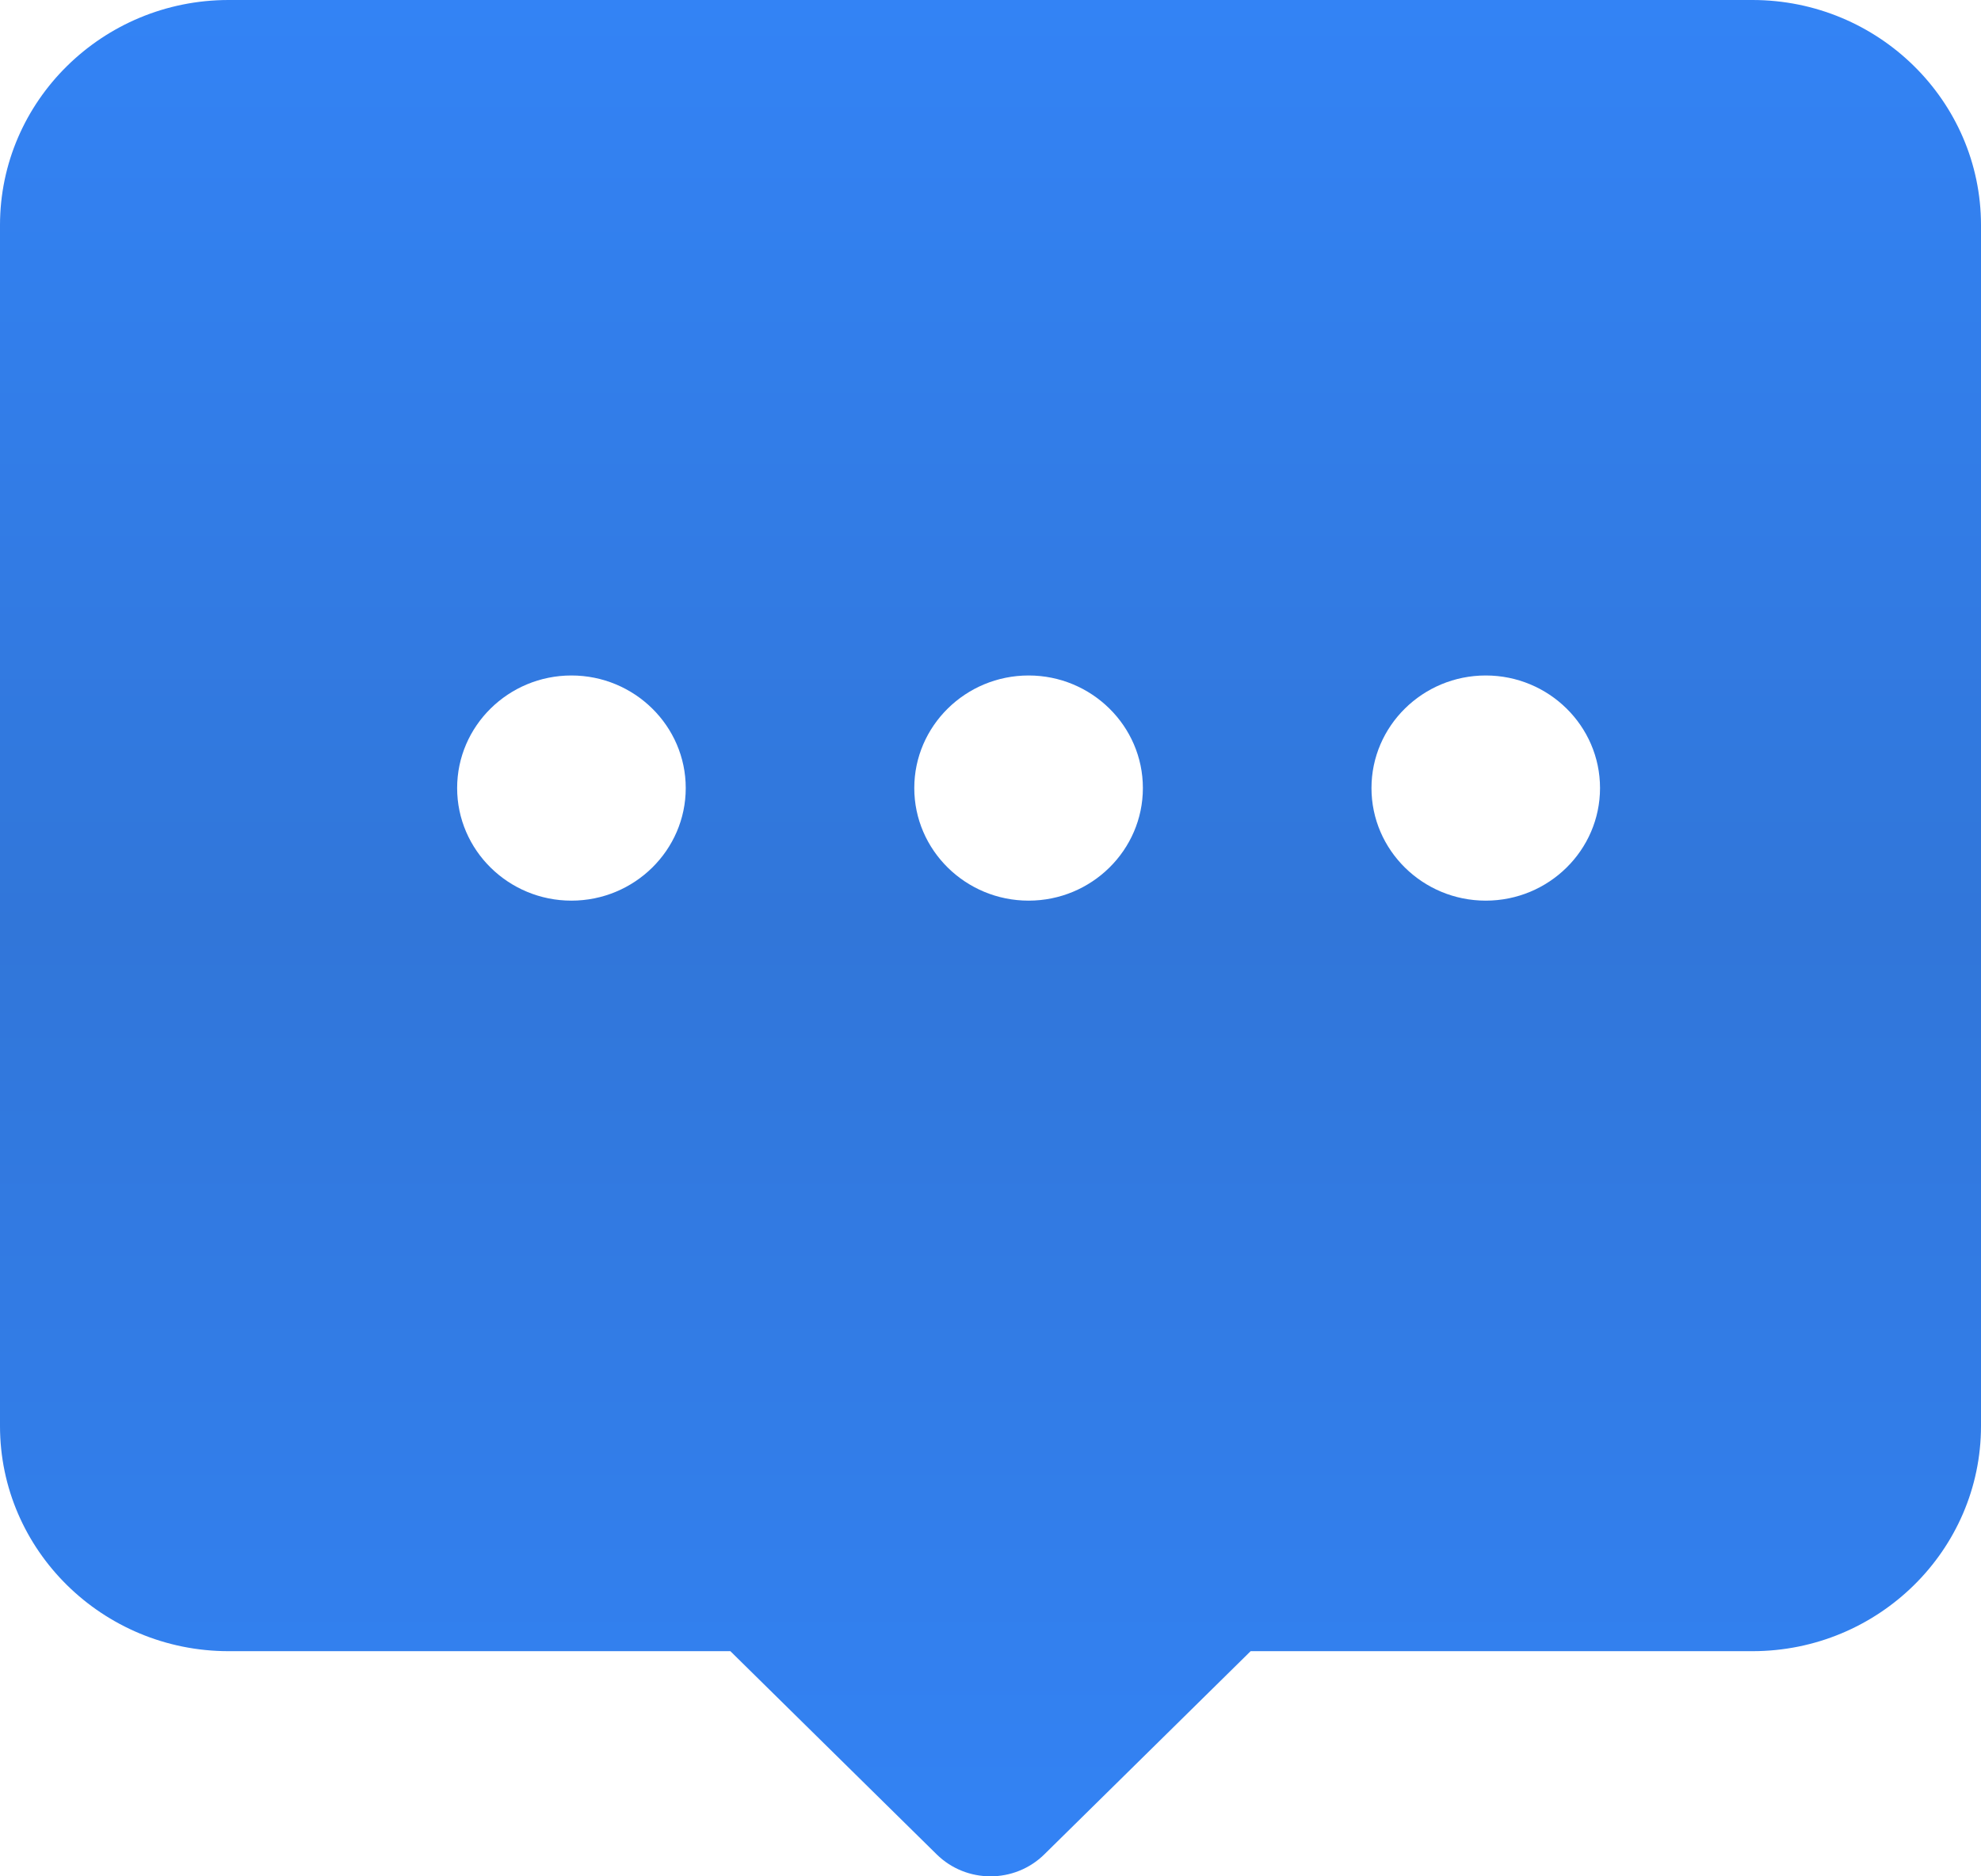 <svg width="38" height="36" viewBox="0 0 38 36" fill="none" xmlns="http://www.w3.org/2000/svg">
<path d="M33.615 0H4.385C1.967 0 0 1.938 0 4.32V27.36C0 29.742 1.967 31.68 4.385 31.68H14.01L17.967 35.578C18.252 35.859 18.626 36 19 36C19.374 36 19.748 35.859 20.033 35.578L23.99 31.68H33.615C36.033 31.68 38 29.742 38 27.36V4.32C38 1.938 36.033 0 33.615 0ZM10.961 17.28C9.753 17.28 8.769 16.311 8.769 15.12C8.769 13.929 9.753 12.96 10.961 12.96C12.17 12.96 13.154 13.929 13.154 15.12C13.154 16.311 12.17 17.28 10.961 17.28ZM19.731 17.28C18.522 17.28 17.538 16.311 17.538 15.12C17.538 13.929 18.522 12.96 19.731 12.96C20.939 12.96 21.923 13.929 21.923 15.12C21.923 16.311 20.939 17.28 19.731 17.28ZM28.5 17.28C27.291 17.28 26.308 16.311 26.308 15.12C26.308 13.929 27.291 12.96 28.5 12.96C29.709 12.96 30.692 13.929 30.692 15.12C30.692 16.311 29.709 17.28 28.5 17.28Z" fill="url(#paint0_linear_37_66)"/>
<defs>
<linearGradient id="paint0_linear_37_66" x1="19" y1="0" x2="19" y2="36" gradientUnits="userSpaceOnUse">
<stop stop-color="#3383F5"/>
<stop offset="0.495" stop-color="#3176D9"/>
<stop offset="1" stop-color="#3383F5"/>
</linearGradient>
</defs>
</svg>
